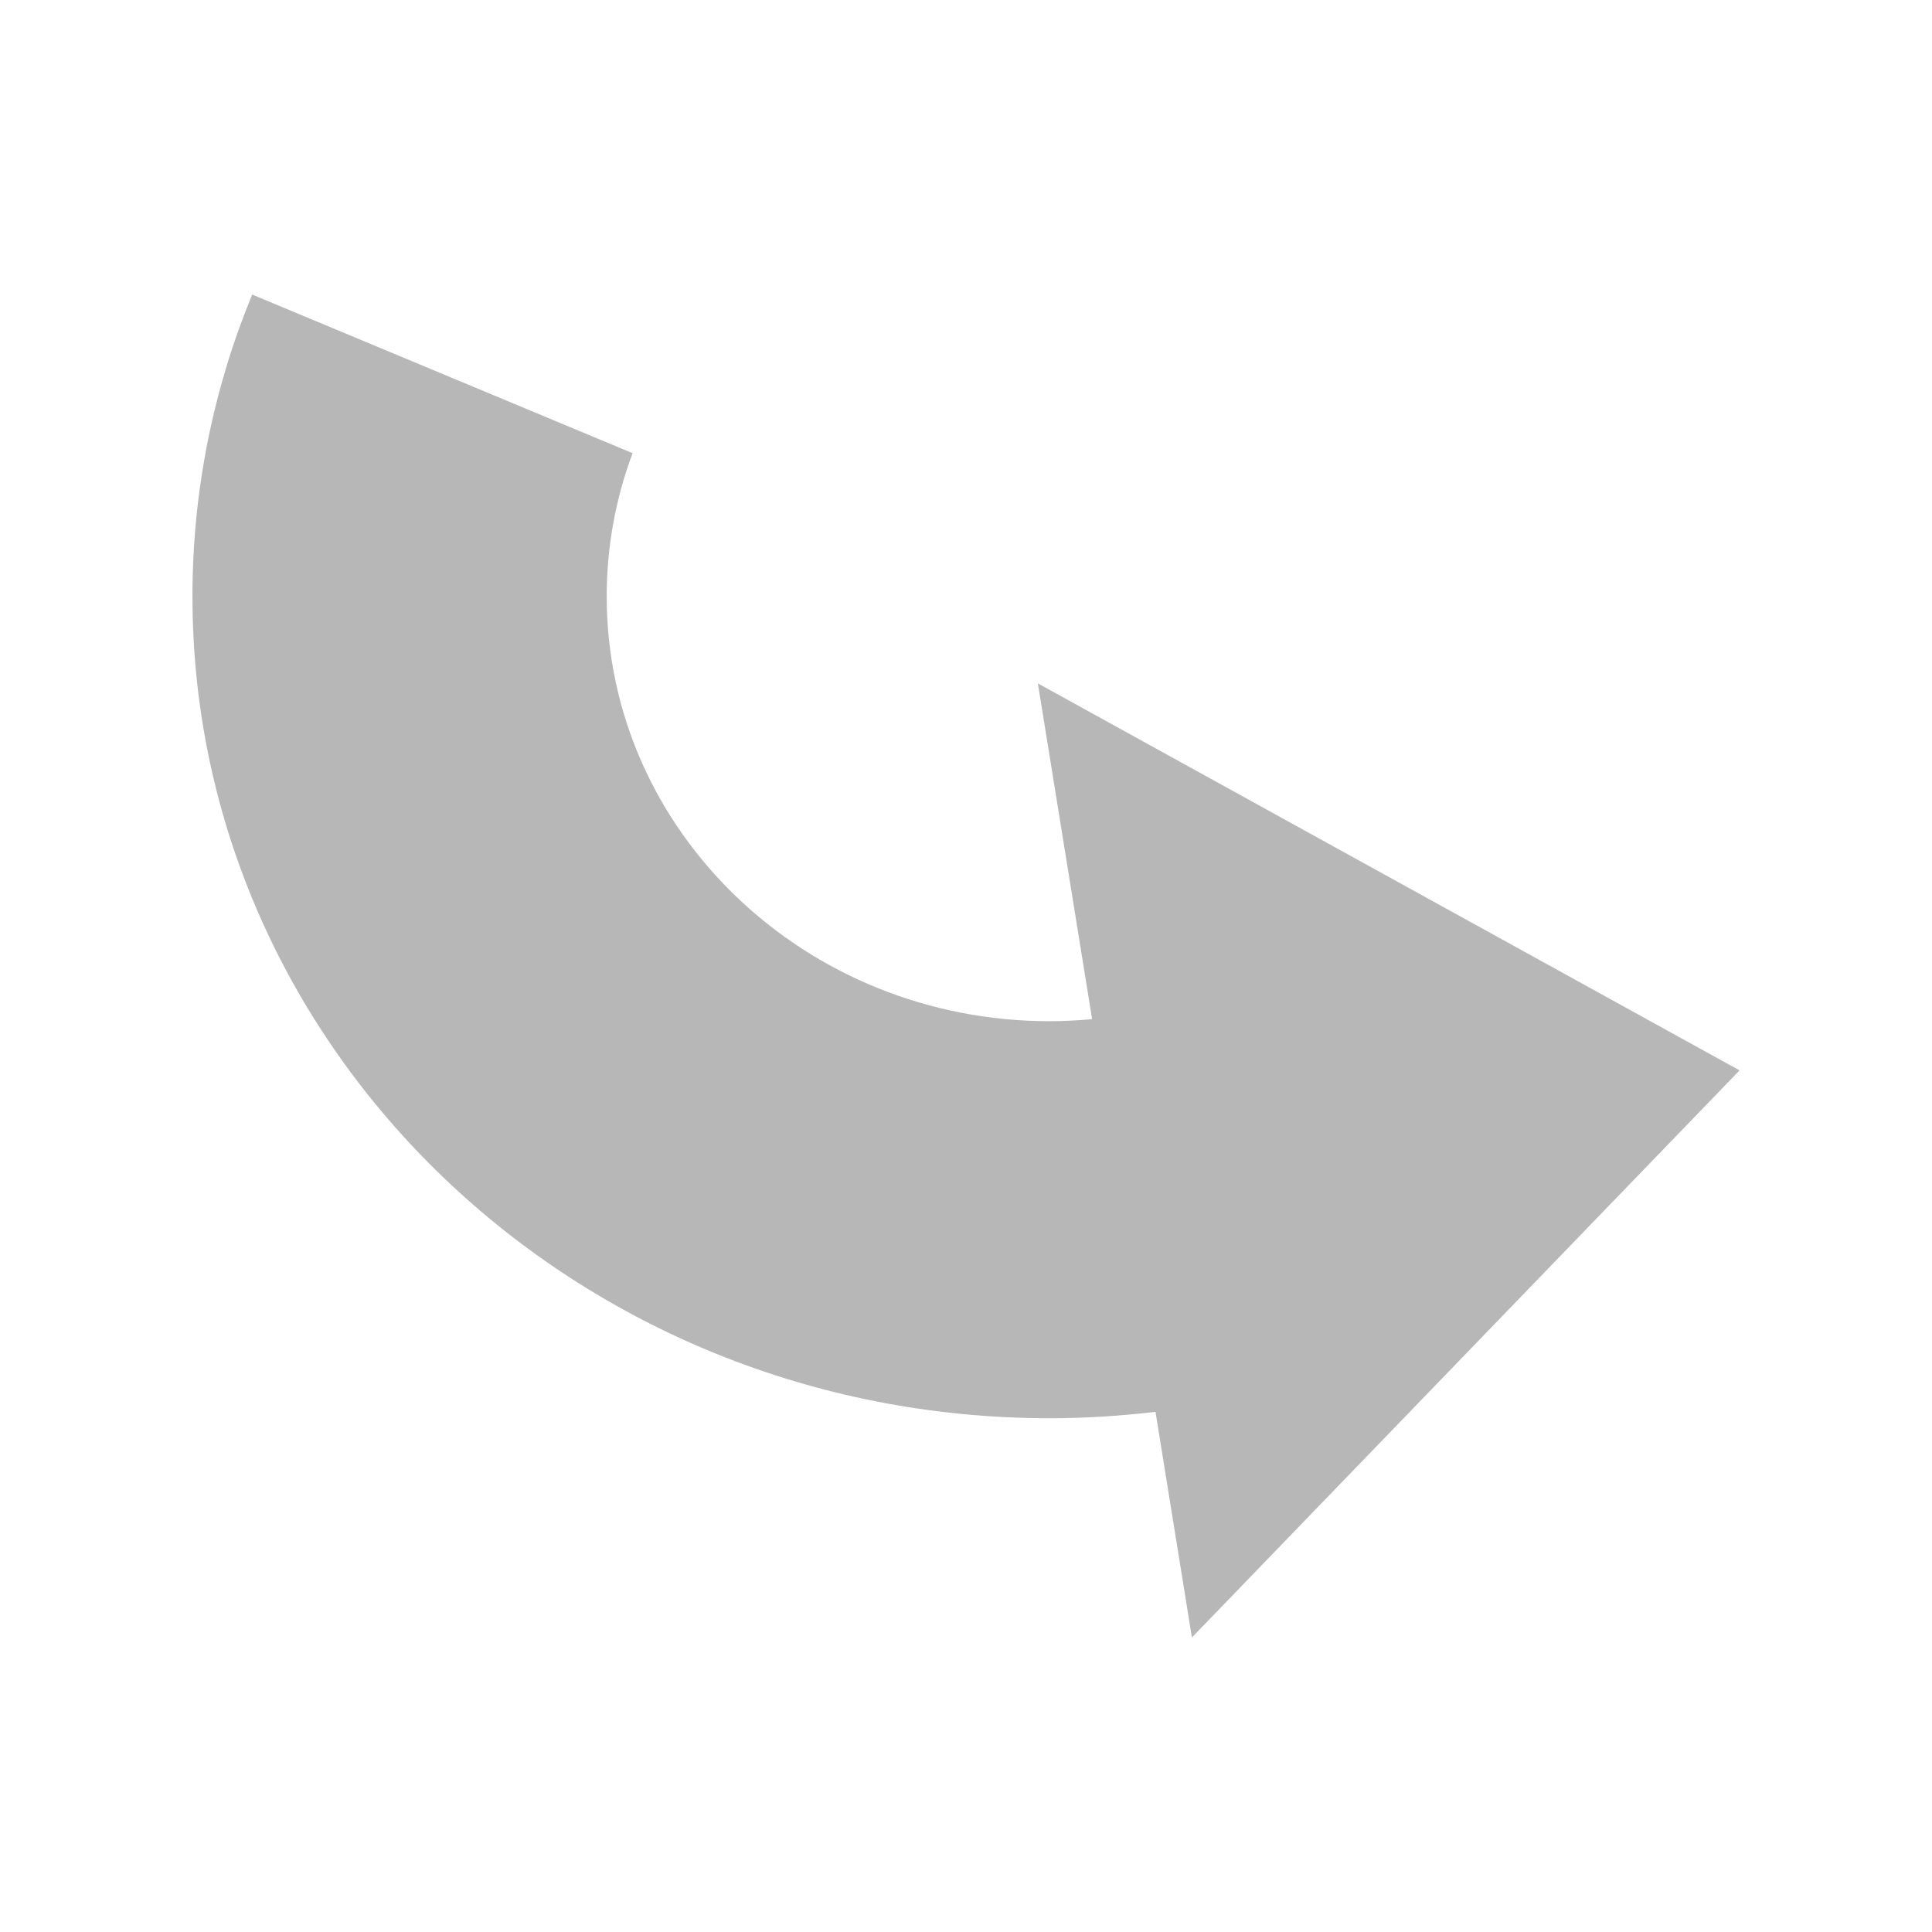 <svg viewBox="0 0 512 512" xmlns="http://www.w3.org/2000/svg">
 <path d="m66.835 78.064l100.801 42.032c-4.433 11.861-6.853 24.641-6.853 37.965 0 62.155 52.528 112.567 117.356 112.567 3.804 0 7.568-.205 11.281-.546l-14.374-88.976 185.956 102.555-145.137 150.287-9.643-59.801c-9.206 1.088-18.567 1.698-28.084 1.698-125.466 0-227.135-97.512-227.135-217.796 0-28.239 5.63-55.234 15.83-79.998" fill="#b7b7b7"/>
</svg>
